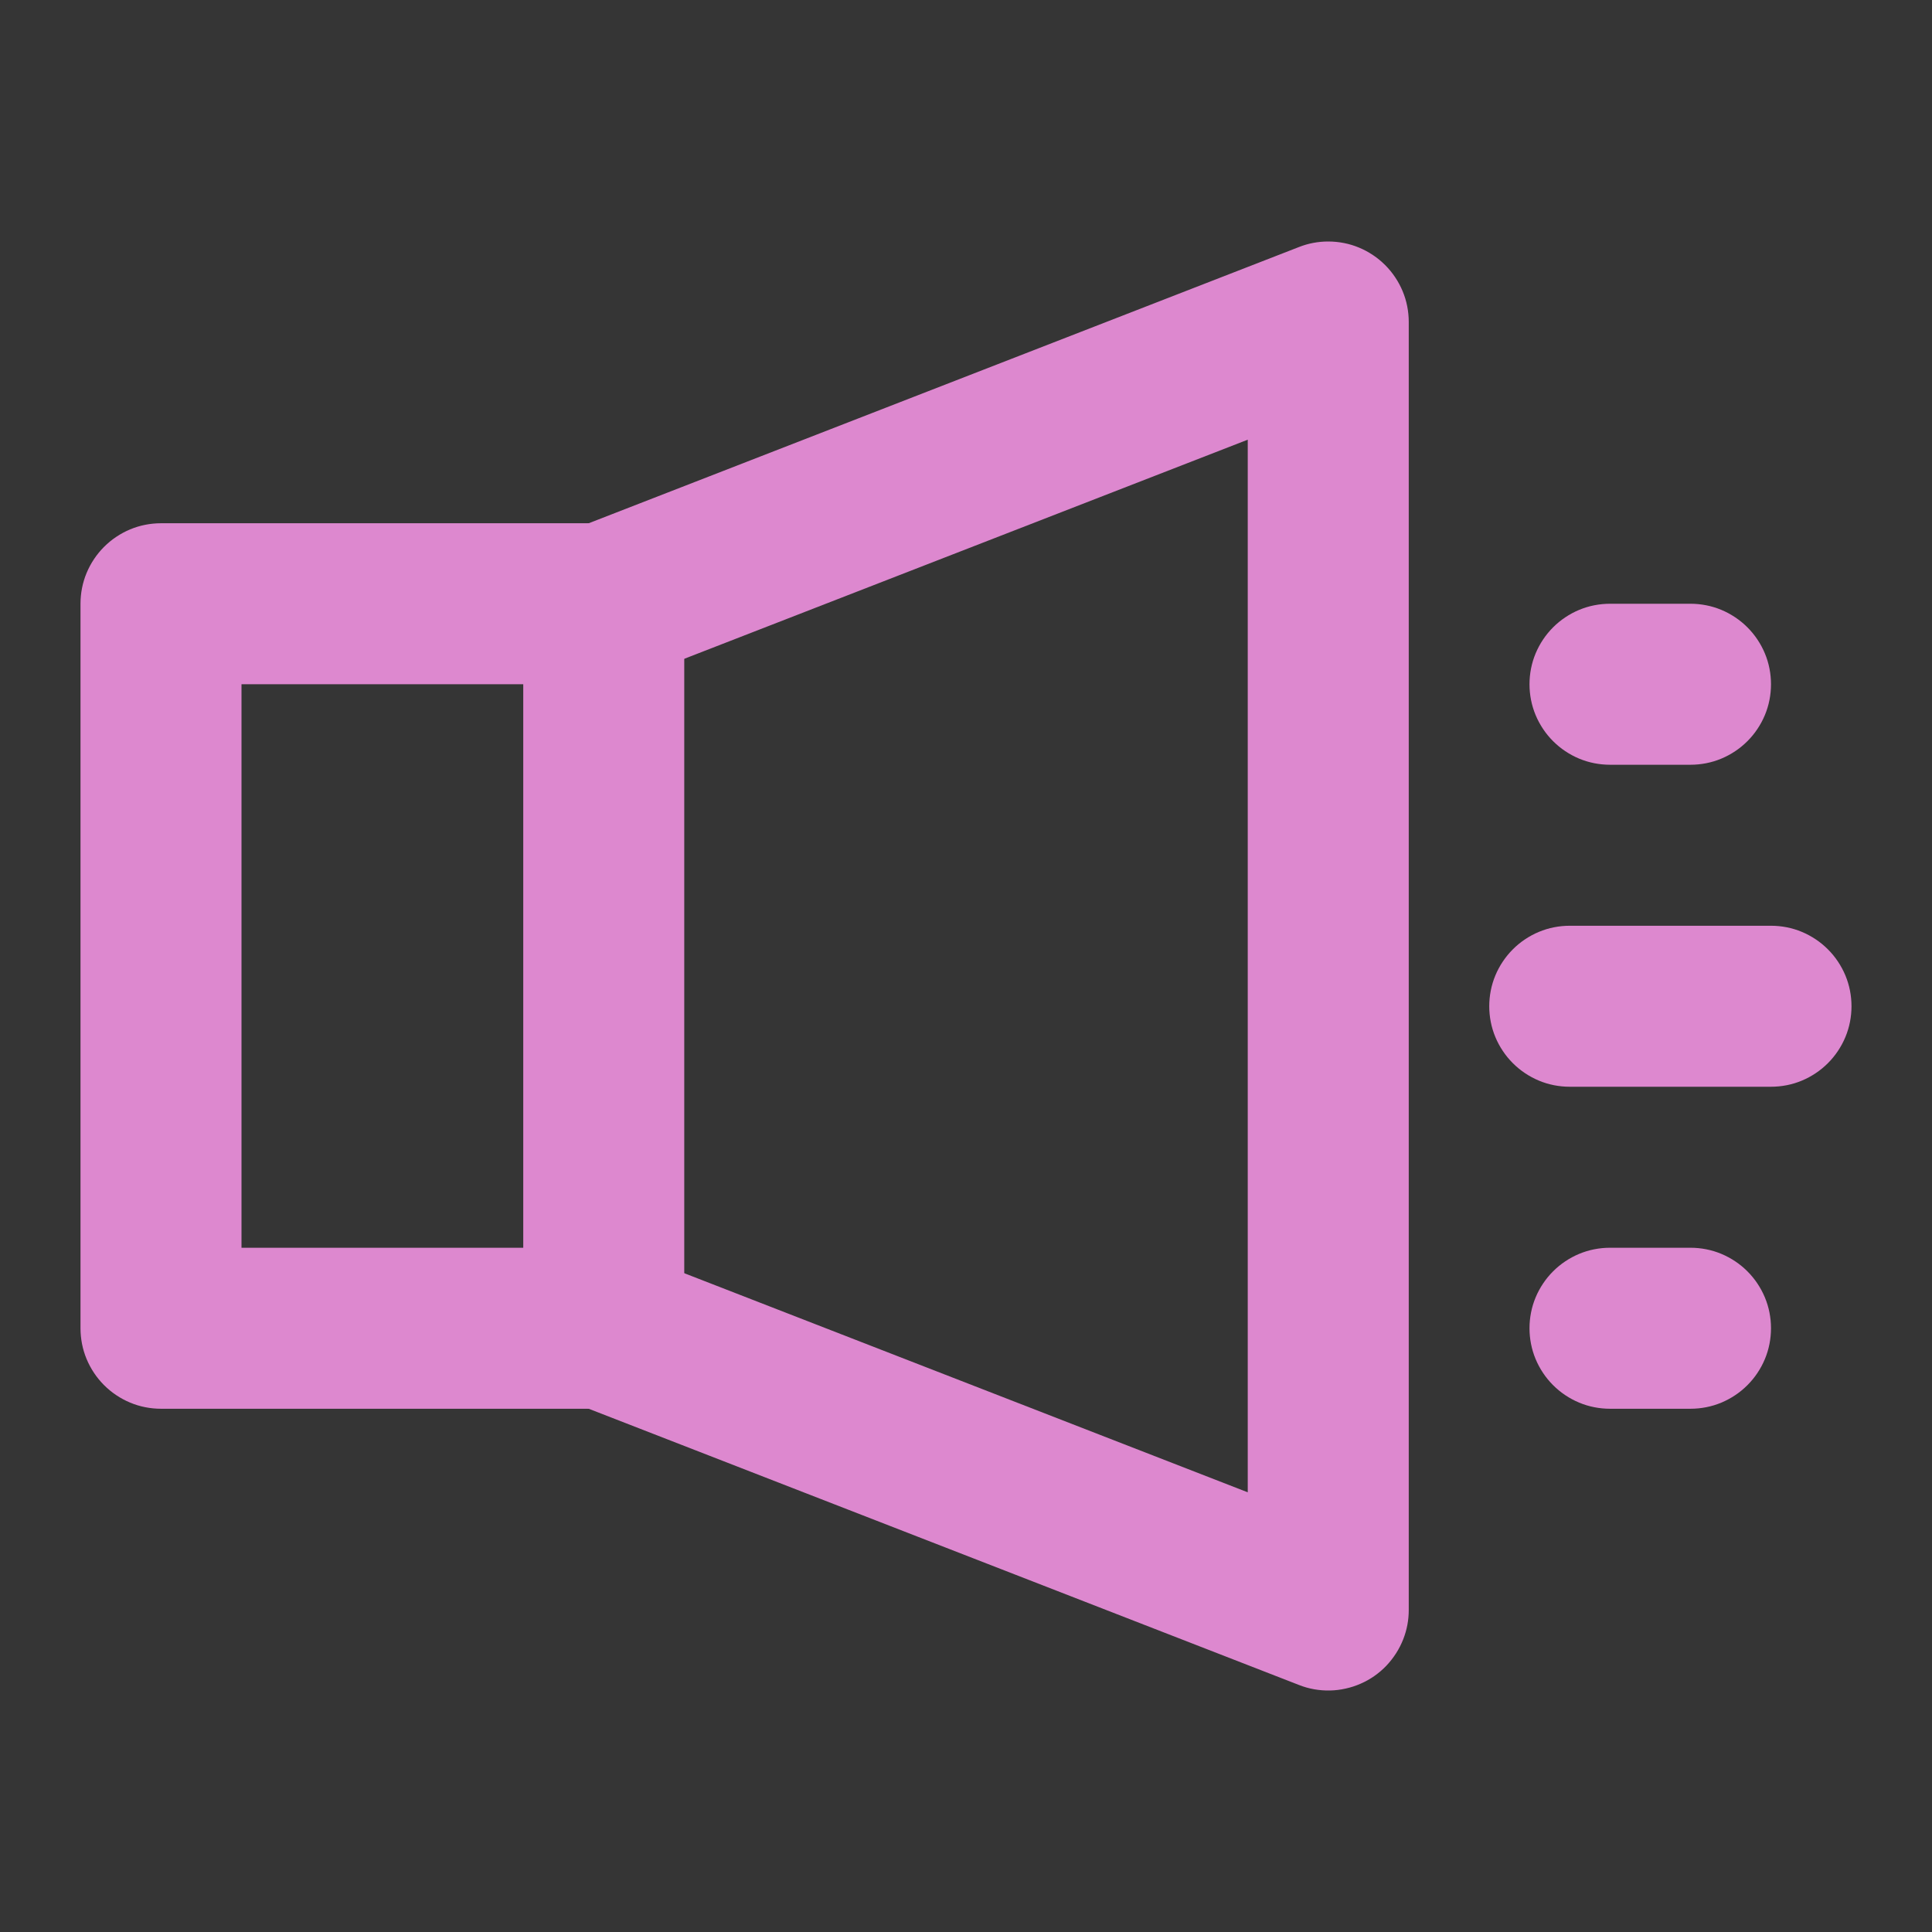 <svg xmlns="http://www.w3.org/2000/svg" xmlns:xlink="http://www.w3.org/1999/xlink" fill="none" version="1.1" width="24" height="24" viewBox="0 0 24 24"><rect x="0" y="0" width="24" height="24" fill="#333333" stroke="none"/><defs><clipPath id="master_svg0_1_1682"><rect x="0" y="0" width="24" height="24" rx="0"/></clipPath></defs><g clip-path="url(#master_svg0_1_1682)"><g><rect x="0" y="0" width="24" height="24" rx="0" fill="#FFFFFF" fill-opacity="0.01"/></g><g><path d="M1,16.5L1,7.5Q1,7.402,1.019,7.305Q1.038,7.208,1.076,7.117Q1.114,7.026,1.169,6.944Q1.223,6.863,1.293,6.793Q1.363,6.723,1.444,6.669Q1.526,6.614,1.617,6.576Q1.708,6.538,1.805,6.519Q1.902,6.5,2,6.5L7.5,6.5Q7.598,6.5,7.695,6.519Q7.792,6.538,7.883,6.576Q7.974,6.614,8.056,6.669Q8.137,6.723,8.207,6.793Q8.277,6.863,8.331,6.944Q8.386,7.026,8.424,7.117Q8.462,7.208,8.481,7.305Q8.5,7.402,8.5,7.5L8.5,16.5Q8.5,16.598,8.481,16.695Q8.462,16.792,8.424,16.883Q8.386,16.974,8.331,17.056Q8.277,17.137,8.207,17.207Q8.137,17.277,8.056,17.331Q7.974,17.386,7.883,17.424Q7.792,17.462,7.695,17.481Q7.598,17.5,7.5,17.5L2,17.5Q1.902,17.5,1.805,17.481Q1.708,17.462,1.617,17.424Q1.526,17.386,1.444,17.331Q1.363,17.277,1.293,17.207Q1.223,17.137,1.169,17.056Q1.114,16.974,1.076,16.883Q1.038,16.792,1.019,16.695Q1,16.598,1,16.5ZM3,8.5L3,15.5L6.5,15.5L6.5,8.5L3,8.5Z" fill="#DD88CF" fill-opacity="1"/></g><g><path d="M15.5,18.538L7.862,15.568Q7.688,15.5,7.5,15.5L7.494,15.5Q7.419,15.501,7.345,15.512Q7.271,15.524,7.2,15.546Q7.129,15.568,7.062,15.601Q6.994,15.634,6.933,15.676Q6.871,15.719,6.817,15.77Q6.762,15.821,6.716,15.88Q6.669,15.938,6.632,16.003Q6.595,16.068,6.568,16.138Q6.5,16.312,6.5,16.5Q6.5,16.511,6.5,16.522Q6.505,16.721,6.585,16.903Q6.665,17.085,6.808,17.222Q6.952,17.36,7.138,17.432L16.138,20.932Q16.229,20.968,16.326,20.985Q16.423,21.002,16.522,21Q16.62,20.998,16.716,20.976Q16.813,20.955,16.903,20.915Q16.993,20.876,17.074,20.819Q17.154,20.763,17.222,20.692Q17.29,20.62,17.343,20.537Q17.396,20.454,17.432,20.362Q17.5,20.188,17.5,20L17.5,4Q17.5,3.902,17.481,3.805Q17.462,3.708,17.424,3.617Q17.386,3.526,17.331,3.444Q17.277,3.363,17.207,3.293Q17.137,3.223,17.056,3.169Q16.974,3.114,16.883,3.076Q16.792,3.038,16.695,3.019Q16.598,3,16.5,3Q16.312,3,16.138,3.068L7.138,6.568Q6.952,6.64,6.808,6.778Q6.665,6.915,6.585,7.097Q6.5,7.29,6.5,7.5L6.5,7.503Q6.501,7.689,6.568,7.862Q6.595,7.932,6.633,7.998Q6.67,8.063,6.717,8.122Q6.763,8.181,6.818,8.232Q6.873,8.283,6.935,8.325Q6.997,8.368,7.065,8.4Q7.133,8.433,7.205,8.455Q7.276,8.478,7.351,8.489Q7.425,8.5,7.5,8.5Q7.509,8.5,7.519,8.5Q7.697,8.497,7.862,8.432L15.5,5.462L15.5,18.538Z" fill-rule="evenodd" fill="#DD88CF" fill-opacity="1"/></g><g><path d="M19,8.5Q19,8.598,19.019,8.695Q19.038,8.792,19.076,8.883Q19.114,8.974,19.169,9.056Q19.223,9.137,19.293,9.207Q19.363,9.277,19.444,9.331Q19.526,9.386,19.617,9.424Q19.708,9.462,19.805,9.481Q19.902,9.5,20,9.5L21,9.5Q21.098,9.5,21.195,9.481Q21.292,9.462,21.383,9.424Q21.474,9.386,21.556,9.331Q21.637,9.277,21.707,9.207Q21.777,9.137,21.831,9.056Q21.886,8.974,21.924,8.883Q21.962,8.792,21.981,8.695Q22,8.598,22,8.5Q22,8.402,21.981,8.305Q21.962,8.208,21.924,8.117Q21.886,8.026,21.831,7.944Q21.777,7.863,21.707,7.793Q21.637,7.723,21.556,7.669Q21.474,7.614,21.383,7.576Q21.292,7.538,21.195,7.519Q21.098,7.5,21,7.5L20,7.5Q19.902,7.5,19.805,7.519Q19.708,7.538,19.617,7.576Q19.526,7.614,19.444,7.669Q19.363,7.723,19.293,7.793Q19.223,7.863,19.169,7.944Q19.114,8.026,19.076,8.117Q19.038,8.208,19.019,8.305Q19,8.402,19,8.5Z" fill-rule="evenodd" fill="#DD88CF" fill-opacity="1"/></g><g><path d="M19.5,13.5L22,13.5Q22.098,13.5,22.195,13.481Q22.292,13.462,22.383,13.424Q22.474,13.386,22.556,13.331Q22.637,13.277,22.707,13.207Q22.777,13.137,22.831,13.056Q22.886,12.974,22.924,12.883Q22.962,12.792,22.981,12.695Q23,12.598,23,12.5Q23,12.402,22.981,12.305Q22.962,12.208,22.924,12.117Q22.886,12.026,22.831,11.944Q22.777,11.863,22.707,11.793Q22.637,11.723,22.556,11.669Q22.474,11.614,22.383,11.576Q22.292,11.538,22.195,11.519Q22.098,11.5,22,11.5L19.5,11.5Q19.402,11.5,19.305,11.519Q19.208,11.538,19.117,11.576Q19.026,11.614,18.944,11.669Q18.863,11.723,18.793,11.793Q18.723,11.863,18.669,11.944Q18.614,12.026,18.576,12.117Q18.538,12.208,18.519,12.305Q18.5,12.402,18.5,12.5Q18.5,12.598,18.519,12.695Q18.538,12.792,18.576,12.883Q18.614,12.974,18.669,13.056Q18.723,13.137,18.793,13.207Q18.863,13.277,18.944,13.331Q19.026,13.386,19.117,13.424Q19.208,13.462,19.305,13.481Q19.402,13.5,19.5,13.5Z" fill-rule="evenodd" fill="#DD88CF" fill-opacity="1"/></g><g><path d="M19,16.5Q19,16.598,19.019,16.695Q19.038,16.792,19.076,16.883Q19.114,16.974,19.169,17.056Q19.223,17.137,19.293,17.207Q19.363,17.277,19.444,17.331Q19.526,17.386,19.617,17.424Q19.708,17.462,19.805,17.481Q19.902,17.5,20,17.5L21,17.5Q21.098,17.5,21.195,17.481Q21.292,17.462,21.383,17.424Q21.474,17.386,21.556,17.331Q21.637,17.277,21.707,17.207Q21.777,17.137,21.831,17.056Q21.886,16.974,21.924,16.883Q21.962,16.792,21.981,16.695Q22,16.598,22,16.5Q22,16.402,21.981,16.305Q21.962,16.208,21.924,16.117Q21.886,16.026,21.831,15.944Q21.777,15.863,21.707,15.793Q21.637,15.723,21.556,15.669Q21.474,15.614,21.383,15.576Q21.292,15.538,21.195,15.519Q21.098,15.5,21,15.5L20,15.5Q19.902,15.5,19.805,15.519Q19.708,15.538,19.617,15.576Q19.526,15.614,19.444,15.669Q19.363,15.723,19.293,15.793Q19.223,15.863,19.169,15.944Q19.114,16.026,19.076,16.117Q19.038,16.208,19.019,16.305Q19,16.402,19,16.5Z" fill-rule="evenodd" fill="#DD88CF" fill-opacity="1"/></g></g></svg>